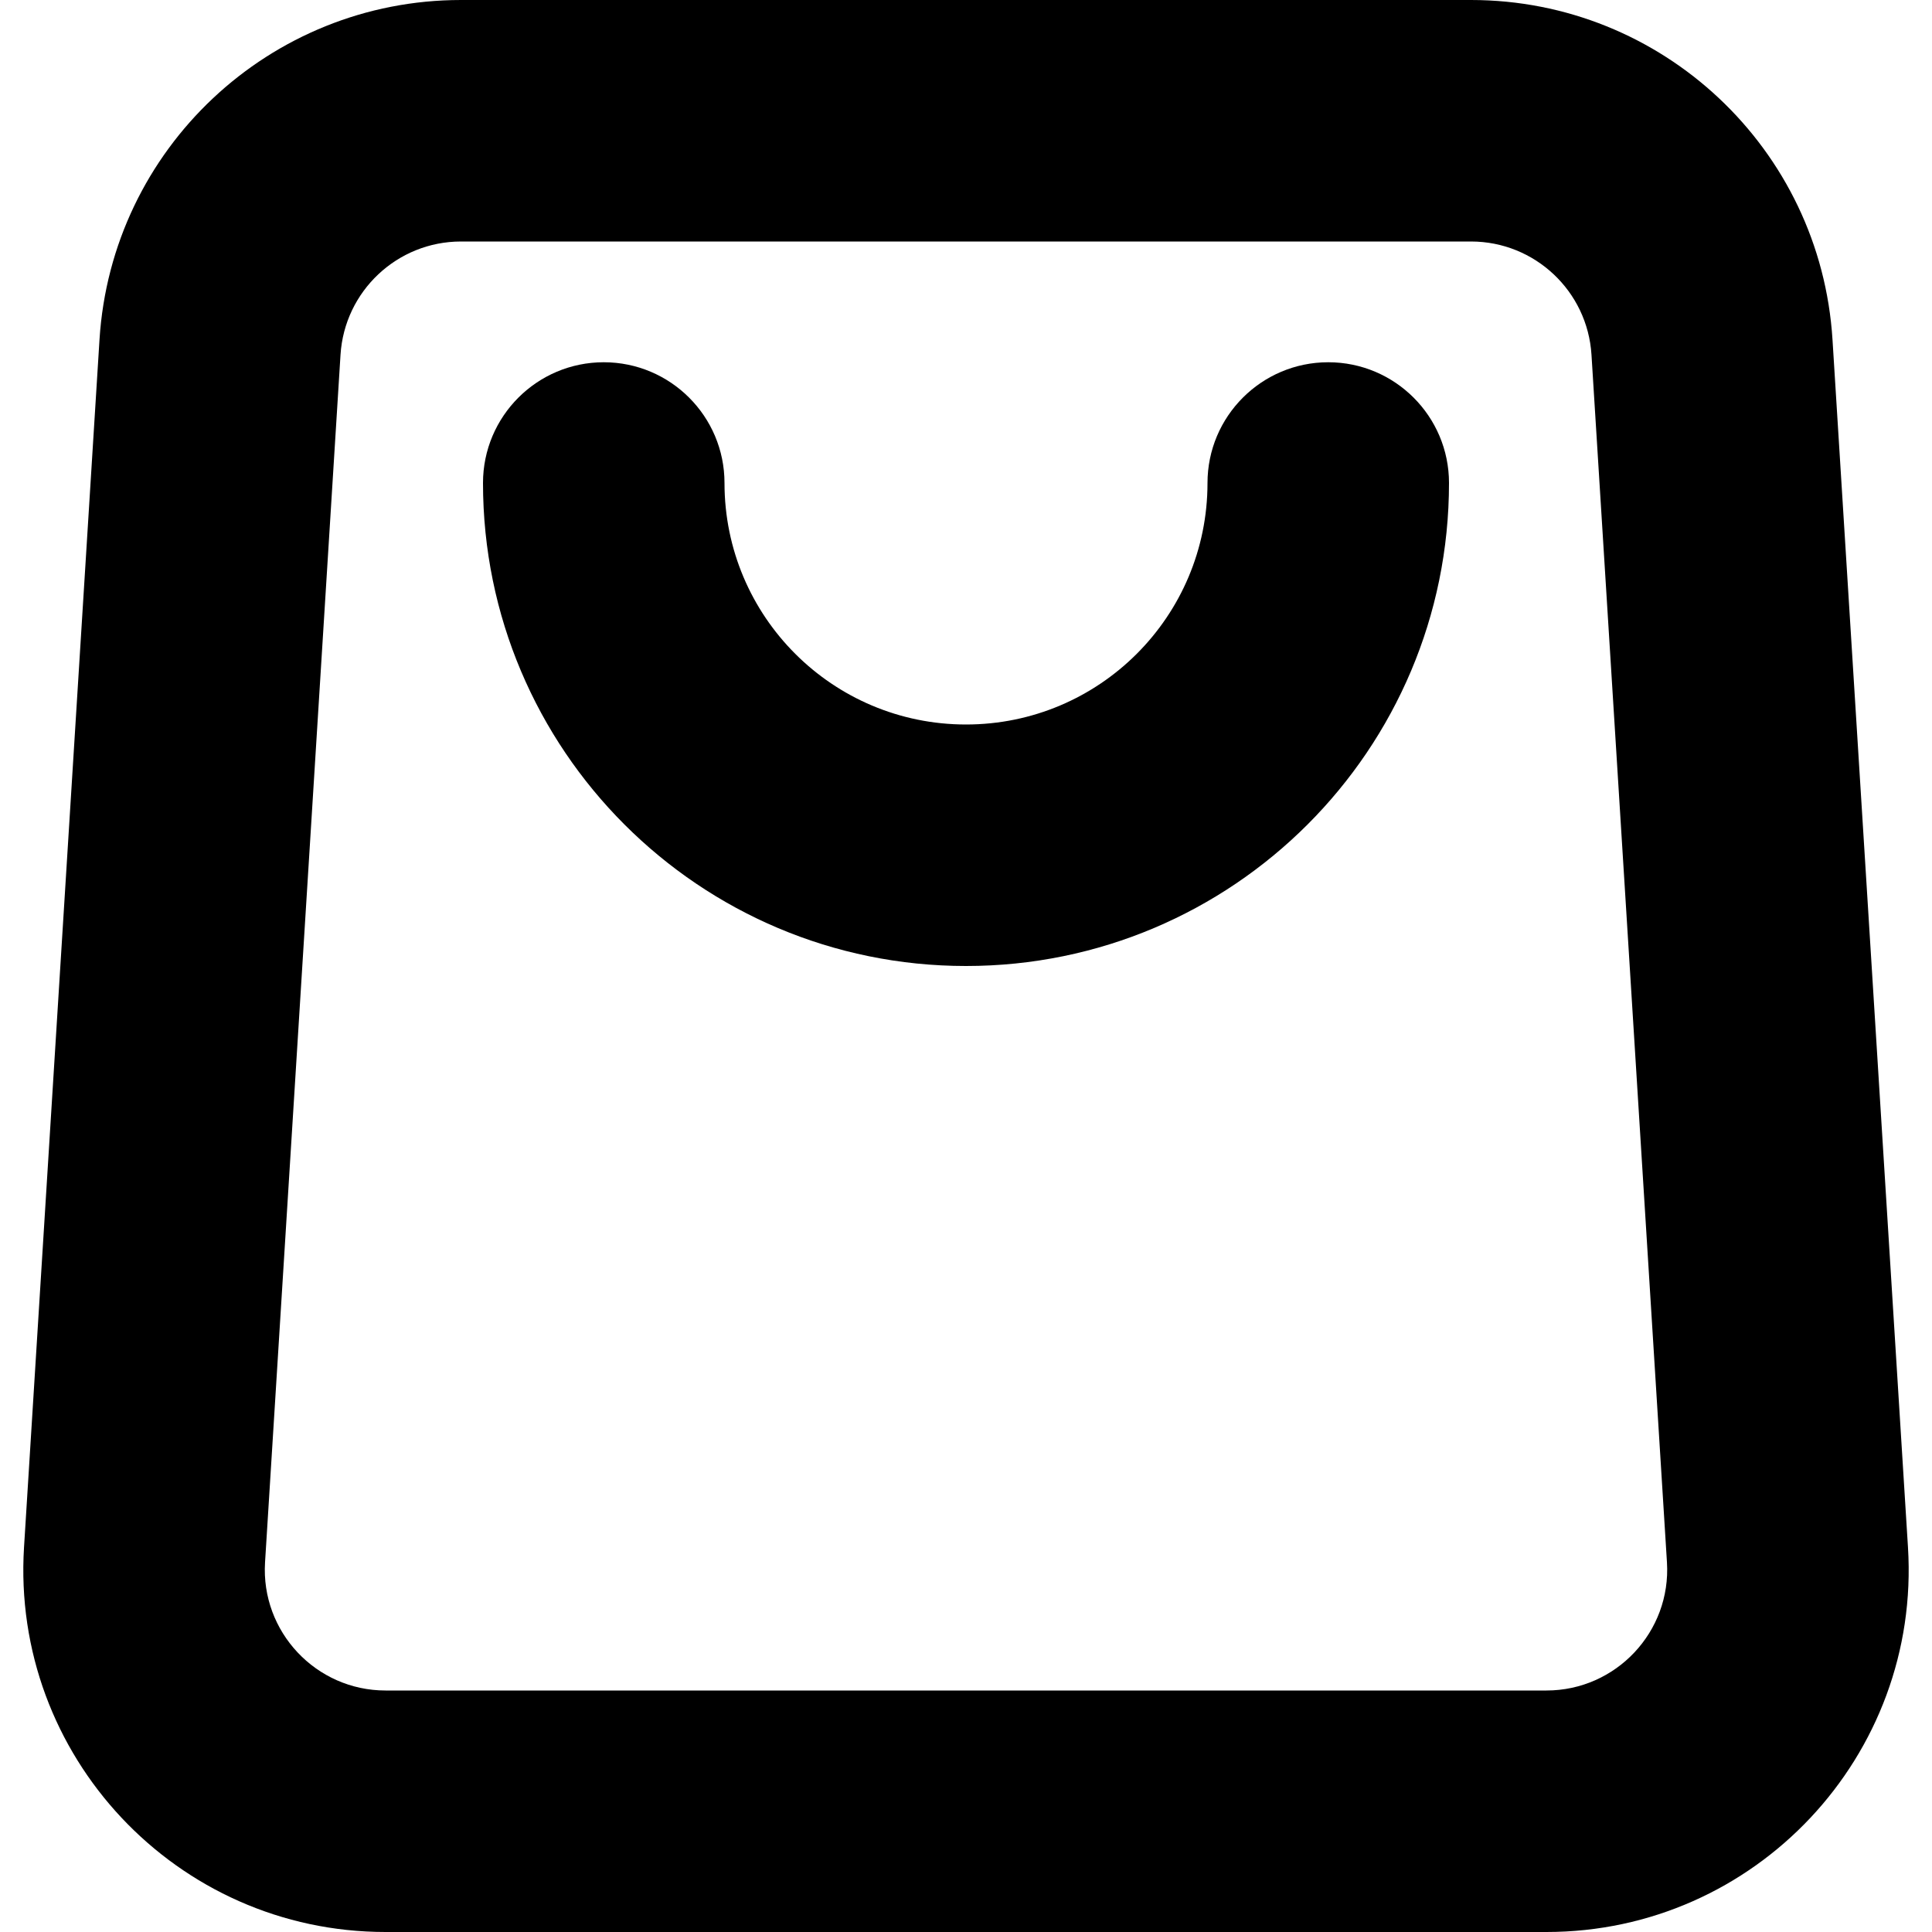 <svg width="16" height="16" viewBox="0 0 16 16" fill="none" xmlns="http://www.w3.org/2000/svg">
<path fill-rule="evenodd" clip-rule="evenodd" d="M8 6C9.105 6 10 5.105 10 4C10 3.448 10.448 3 11 3C11.552 3 12 3.448 12 4C12 6.209 10.209 8 8 8C5.791 8 4 6.209 4 4C4 3.448 4.448 3 5 3C5.552 3 6 3.448 6 4C6 5.105 6.895 6 8 6Z" fill="black"/>
<path fill-rule="evenodd" clip-rule="evenodd" d="M12.182 2H3.818C3.29 2 2.853 2.411 2.82 2.938L2.195 12.938C2.159 13.513 2.617 14 3.193 14H12.807C13.383 14 13.841 13.513 13.805 12.938L13.18 2.938C13.147 2.411 12.71 2 12.182 2ZM3.818 0C2.234 0 0.923 1.232 0.824 2.813L0.199 12.813C0.091 14.54 1.463 16 3.193 16H12.807C14.537 16 15.909 14.54 15.801 12.813L15.176 2.813C15.077 1.232 13.766 0 12.182 0H3.818Z" fill="black"/>
</svg>

